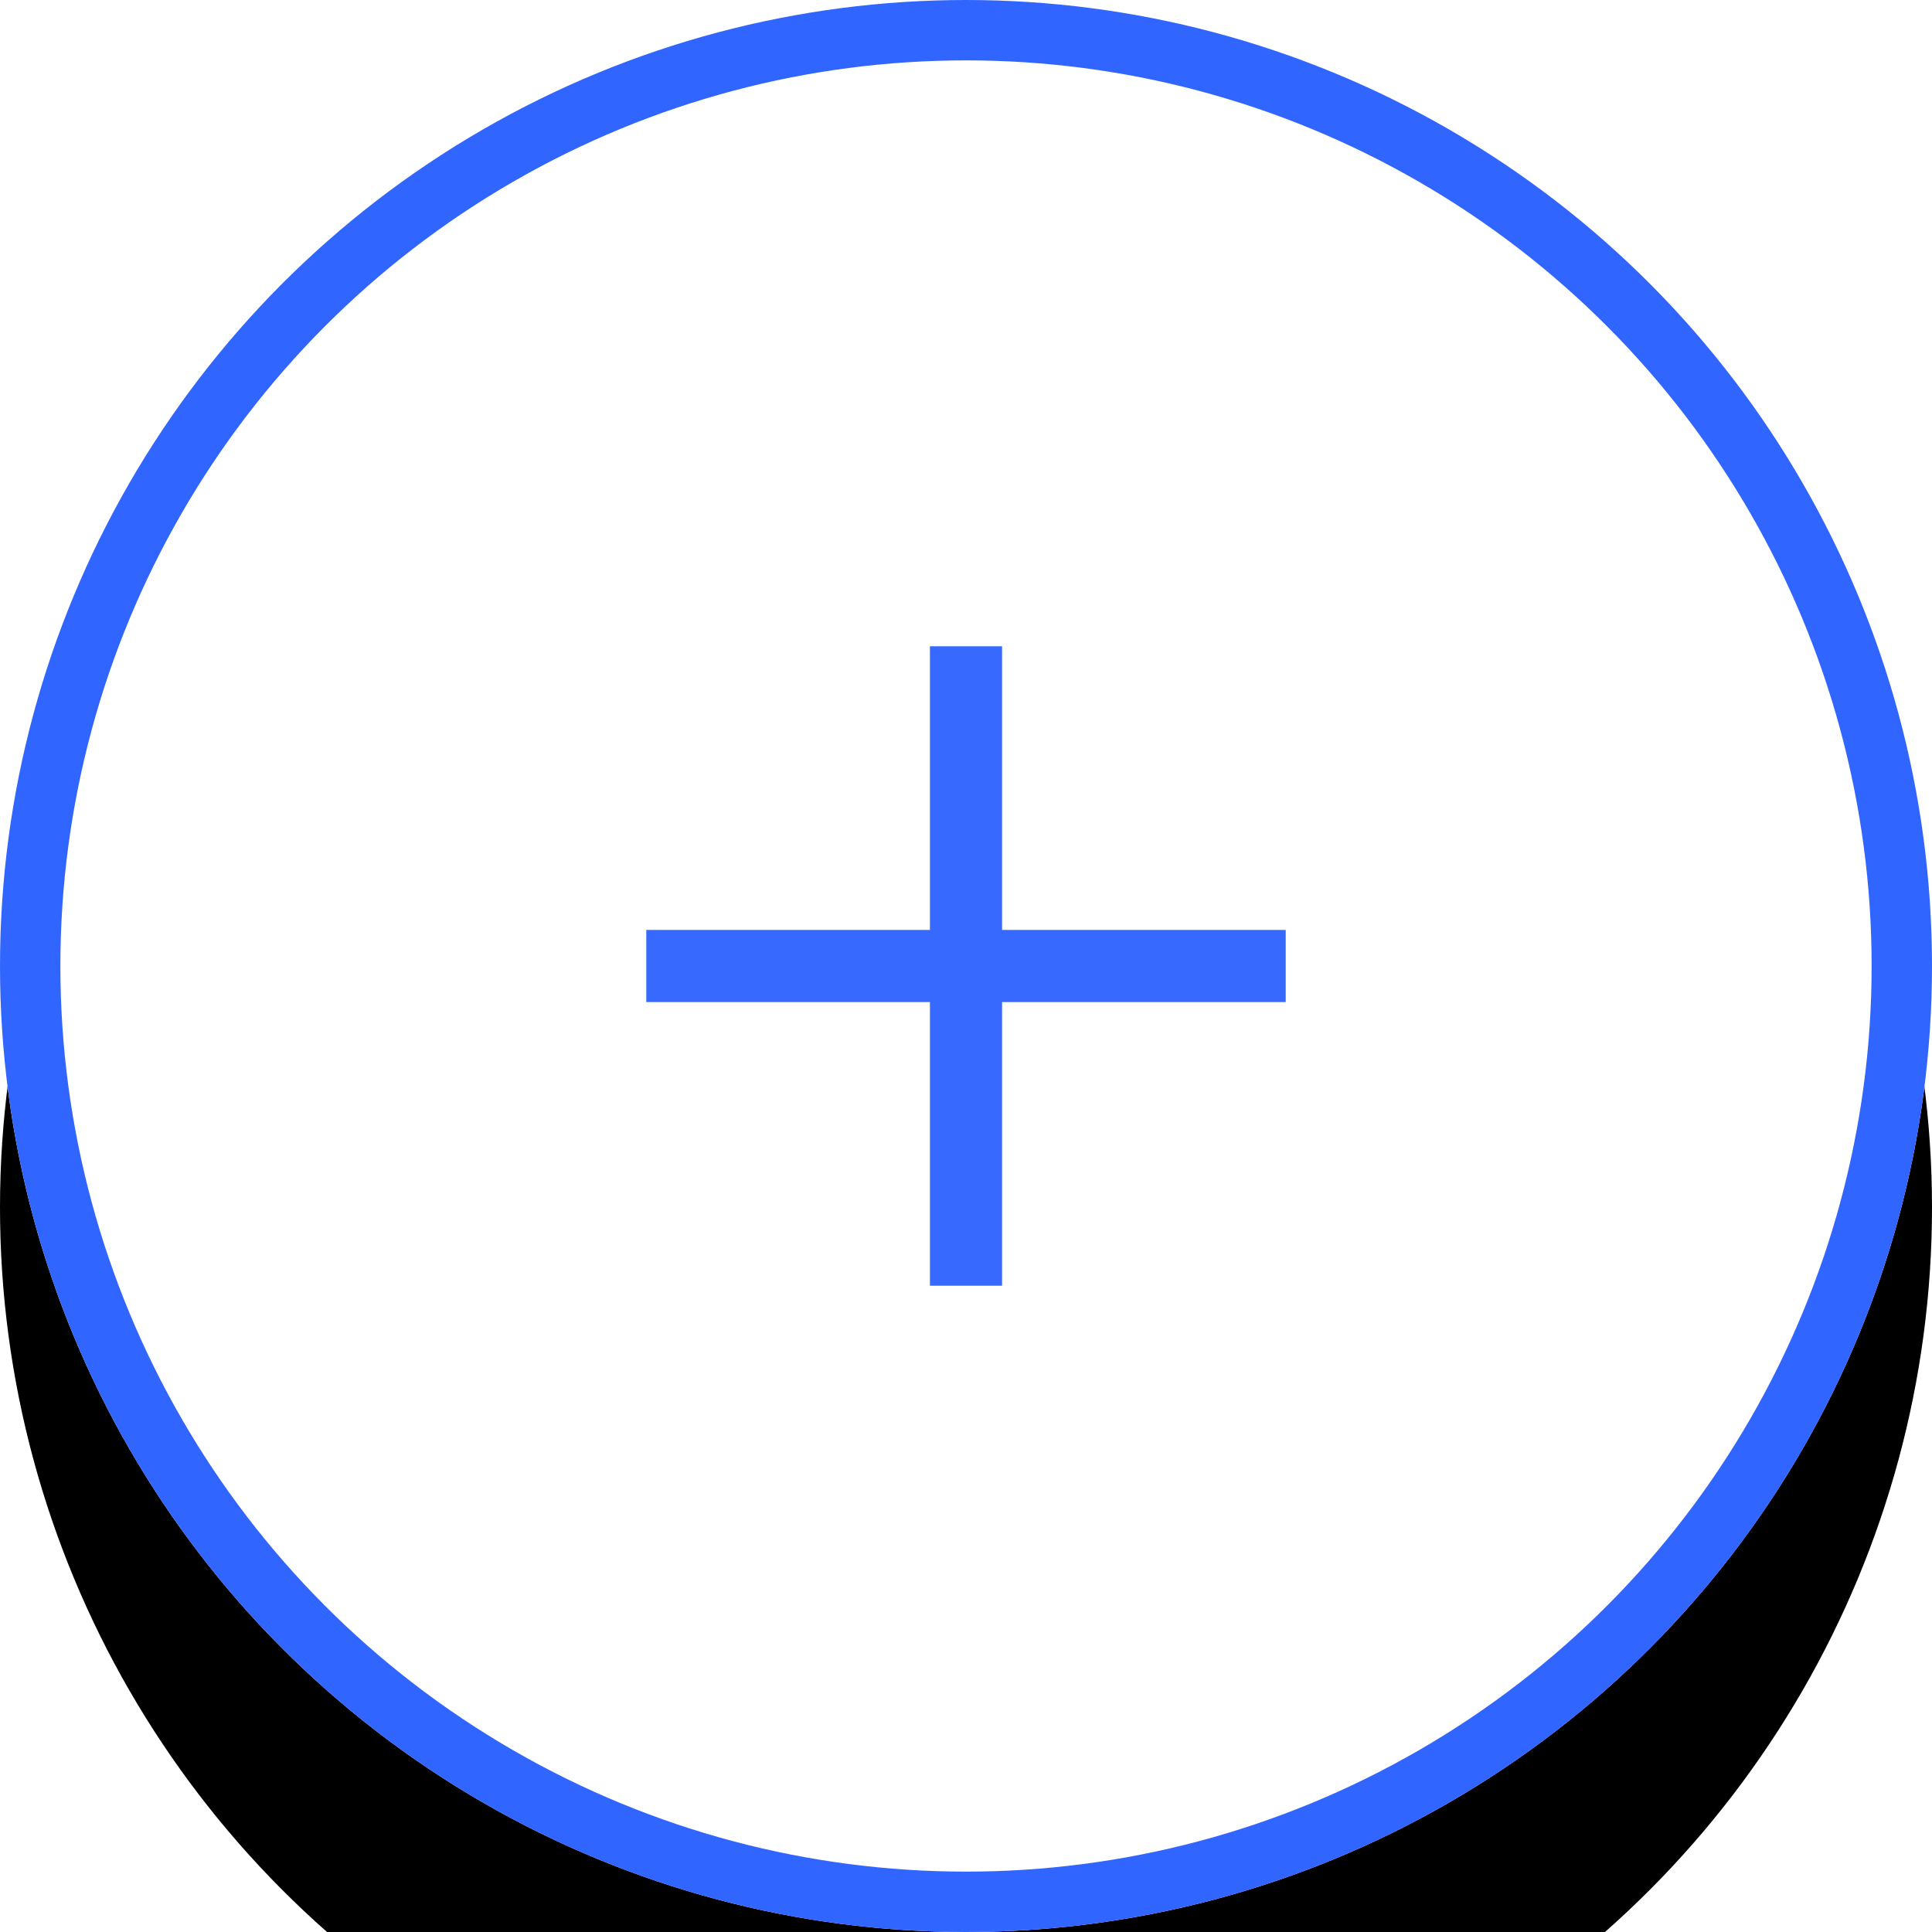 <svg xmlns="http://www.w3.org/2000/svg" xmlns:xlink="http://www.w3.org/1999/xlink" width="32" height="32" viewBox="0 0 32 32">
    <defs>
        <filter id="prefix__a" width="334.4%" height="334.4%" x="-117.2%" y="-117.2%" filterUnits="objectBoundingBox">
            <feOffset dy="4" in="SourceAlpha" result="shadowOffsetOuter1"/>
            <feGaussianBlur in="shadowOffsetOuter1" result="shadowBlurOuter1" stdDeviation="3"/>
            <feComposite in="shadowBlurOuter1" in2="SourceAlpha" operator="out" result="shadowBlurOuter1"/>
            <feColorMatrix in="shadowBlurOuter1" result="shadowMatrixOuter1" values="0 0 0 0 0 0 0 0 0 0 0 0 0 0 0 0 0 0 0.06 0"/>
            <feOffset in="SourceAlpha" result="shadowOffsetOuter2"/>
            <feGaussianBlur in="shadowOffsetOuter2" result="shadowBlurOuter2" stdDeviation="12.5"/>
            <feComposite in="shadowBlurOuter2" in2="SourceAlpha" operator="out" result="shadowBlurOuter2"/>
            <feColorMatrix in="shadowBlurOuter2" result="shadowMatrixOuter2" values="0 0 0 0 0.216 0 0 0 0 0.412 0 0 0 0 1 0 0 0 0.25 0"/>
            <feMerge>
                <feMergeNode in="shadowMatrixOuter1"/>
                <feMergeNode in="shadowMatrixOuter2"/>
            </feMerge>
        </filter>
        <circle id="prefix__b" cx="16" cy="16" r="16"/>
    </defs>
    <g fill="none" fill-rule="evenodd">
        <use fill="#000" filter="url(#prefix__a)" xlink:href="#prefix__b"/>
        <use fill="#FFF" fill-opacity="0" xlink:href="#prefix__b"/>
        <circle cx="16" cy="16" r="16" fill="#FFF"/>
        <circle cx="16" cy="16" r="15.5" stroke="#3165FF"/>
        <g fill="#3769FF">
            <path d="M13.322 14.167L14.167 13.322 10.845 10 14.167 6.678 13.322 5.833 10 9.155 6.678 5.833 5.833 6.678 9.155 10 5.833 13.322 6.678 14.167 10 10.845z" transform="translate(6 6) rotate(45 10 10)"/>
        </g>
    </g>
</svg>
